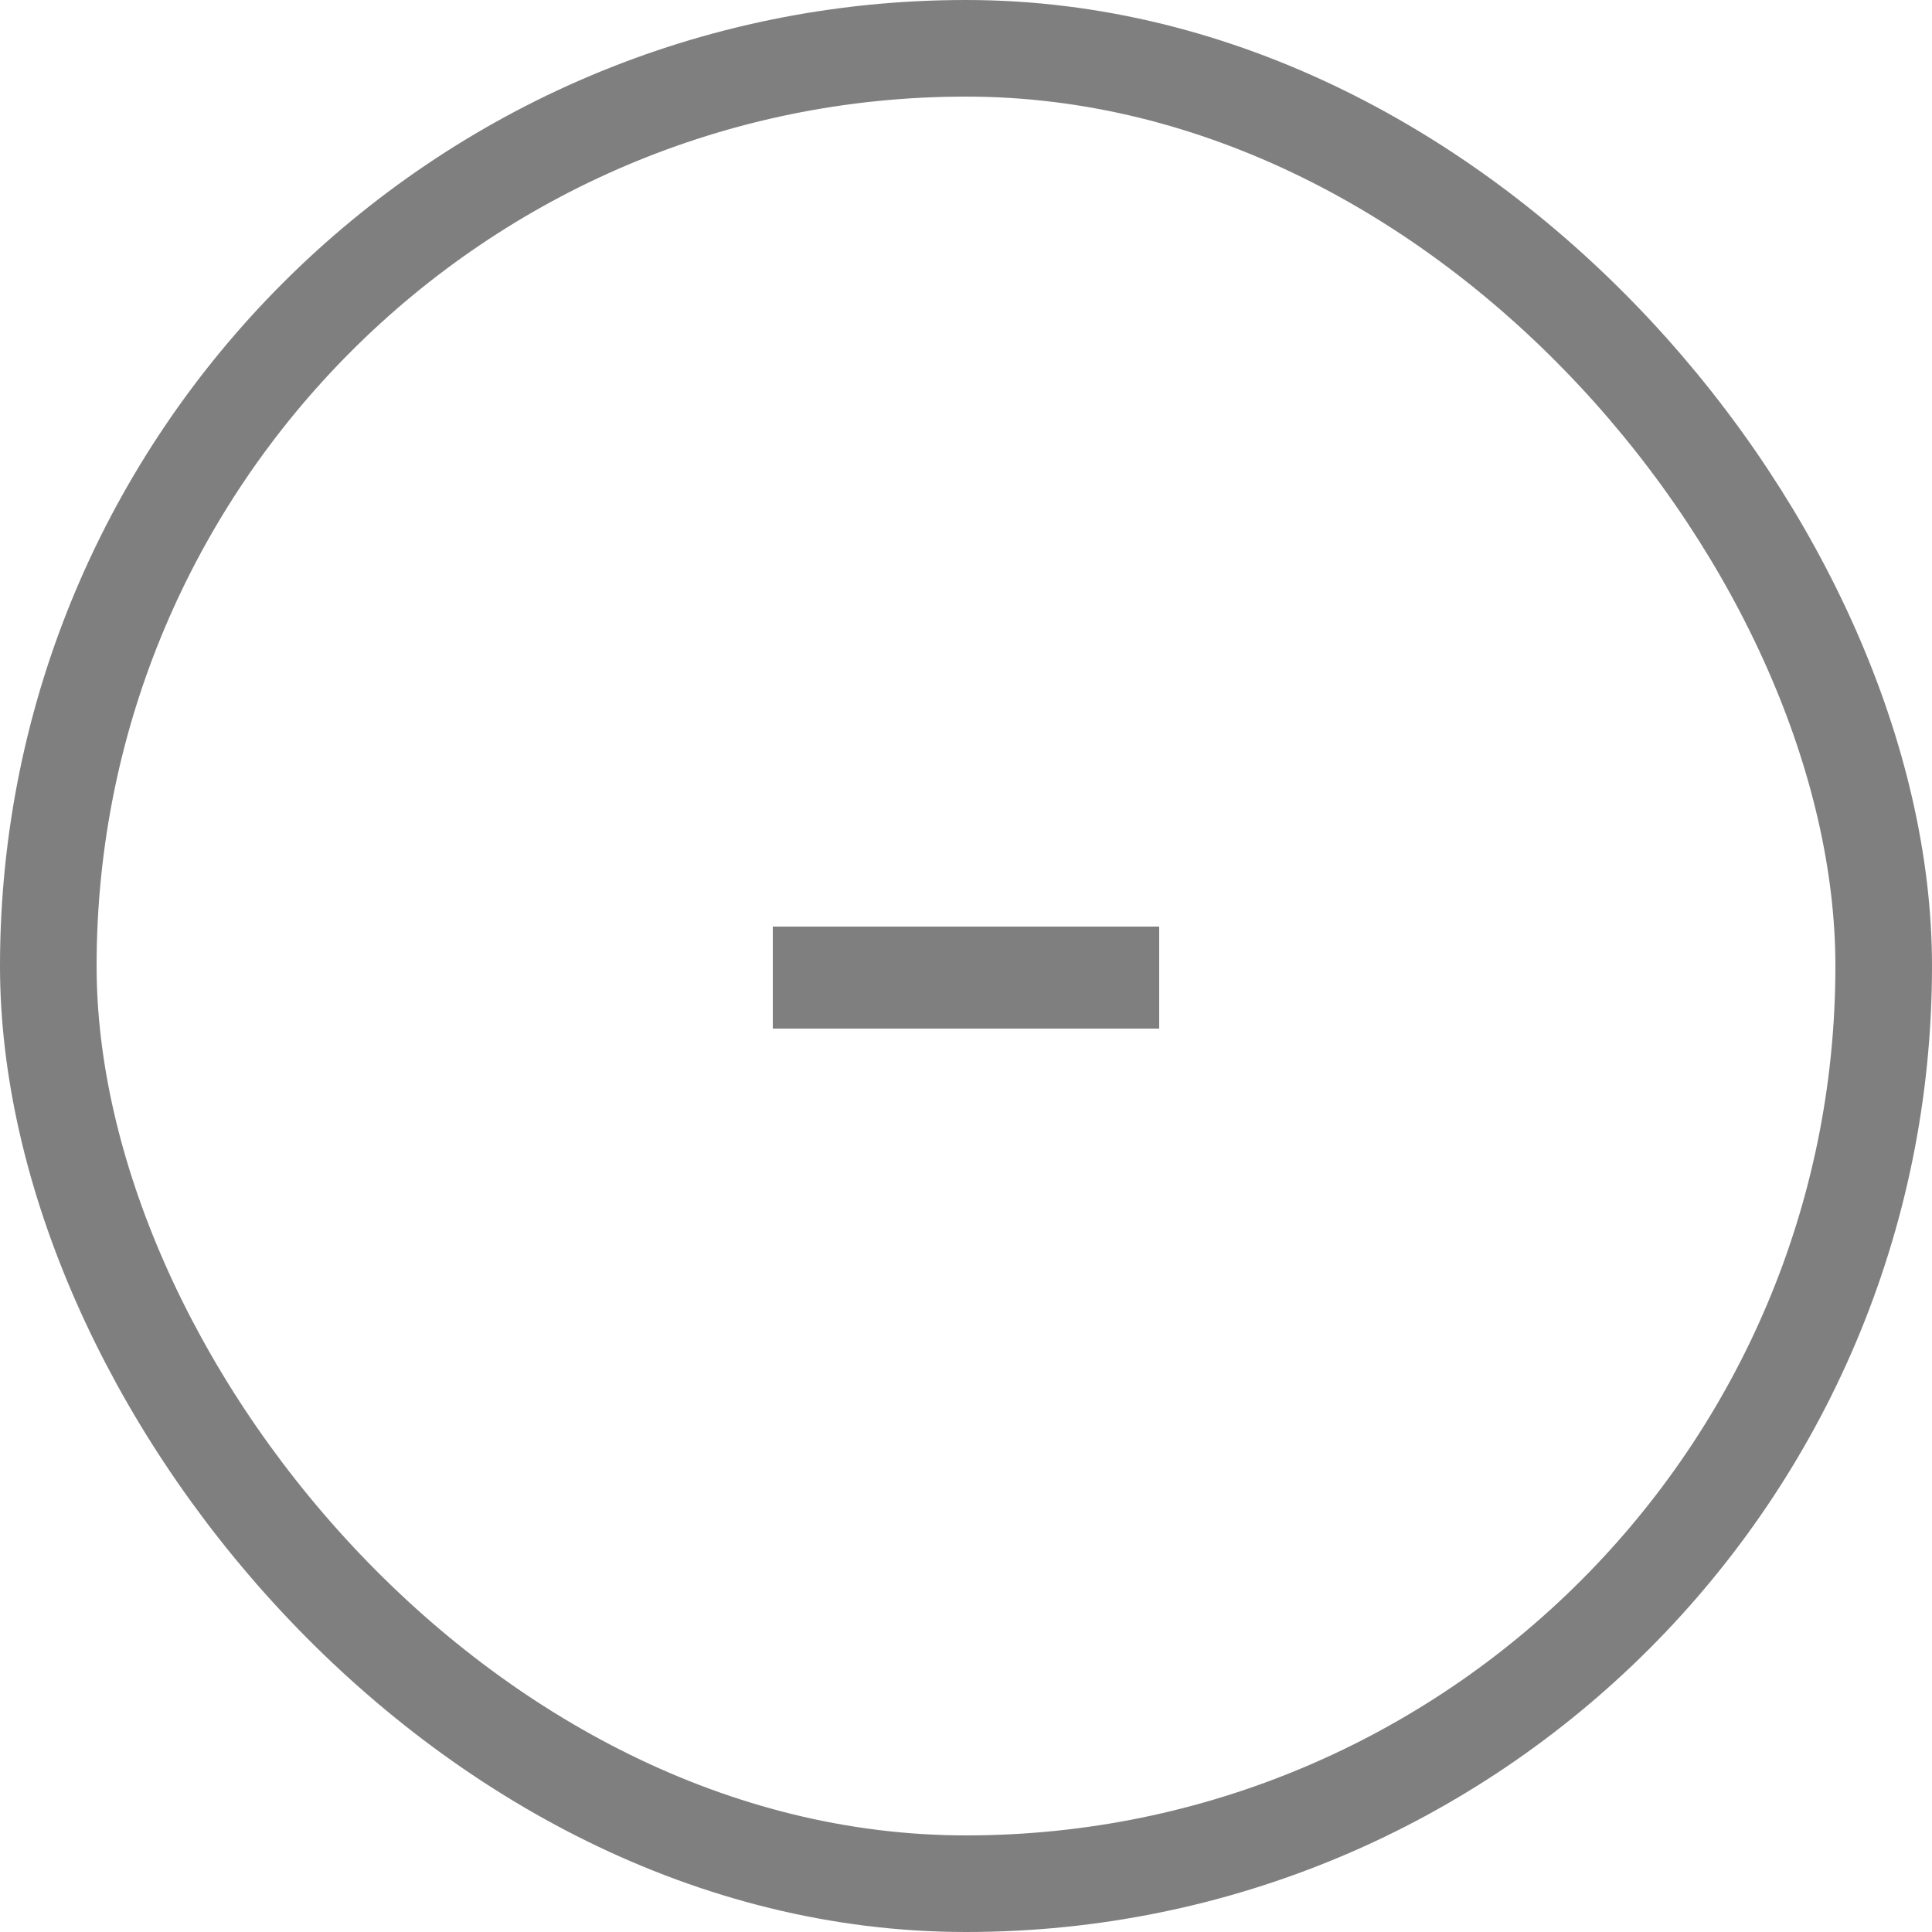 <?xml version="1.0" encoding="UTF-8"?>
<svg width="20px" height="20px" viewBox="0 0 20 20" version="1.1" xmlns="http://www.w3.org/2000/svg" xmlns:xlink="http://www.w3.org/1999/xlink">
    <!-- Generator: Sketch 48.1 (47250) - http://www.bohemiancoding.com/sketch -->
    <title>Minus</title>
    <desc>Created with Sketch.</desc>
    <defs></defs>
    <g id="Cart-Checkout" stroke="none" stroke-width="1" fill="none" fill-rule="evenodd" transform="translate(-120, -205)" opacity="0.5">
        <g id="Minus" transform="translate(120, 205)">
            <g id="Group">
                <rect id="Rectangle-6" stroke="#000000" x="0.5" y="0.5" width="19" height="19" rx="9.5"></rect>
                <polygon id="-" fill="#000000" points="12 9.592 12 10.648 8 10.648 8 9.592"></polygon>
            </g>
        </g>
    </g>
</svg>